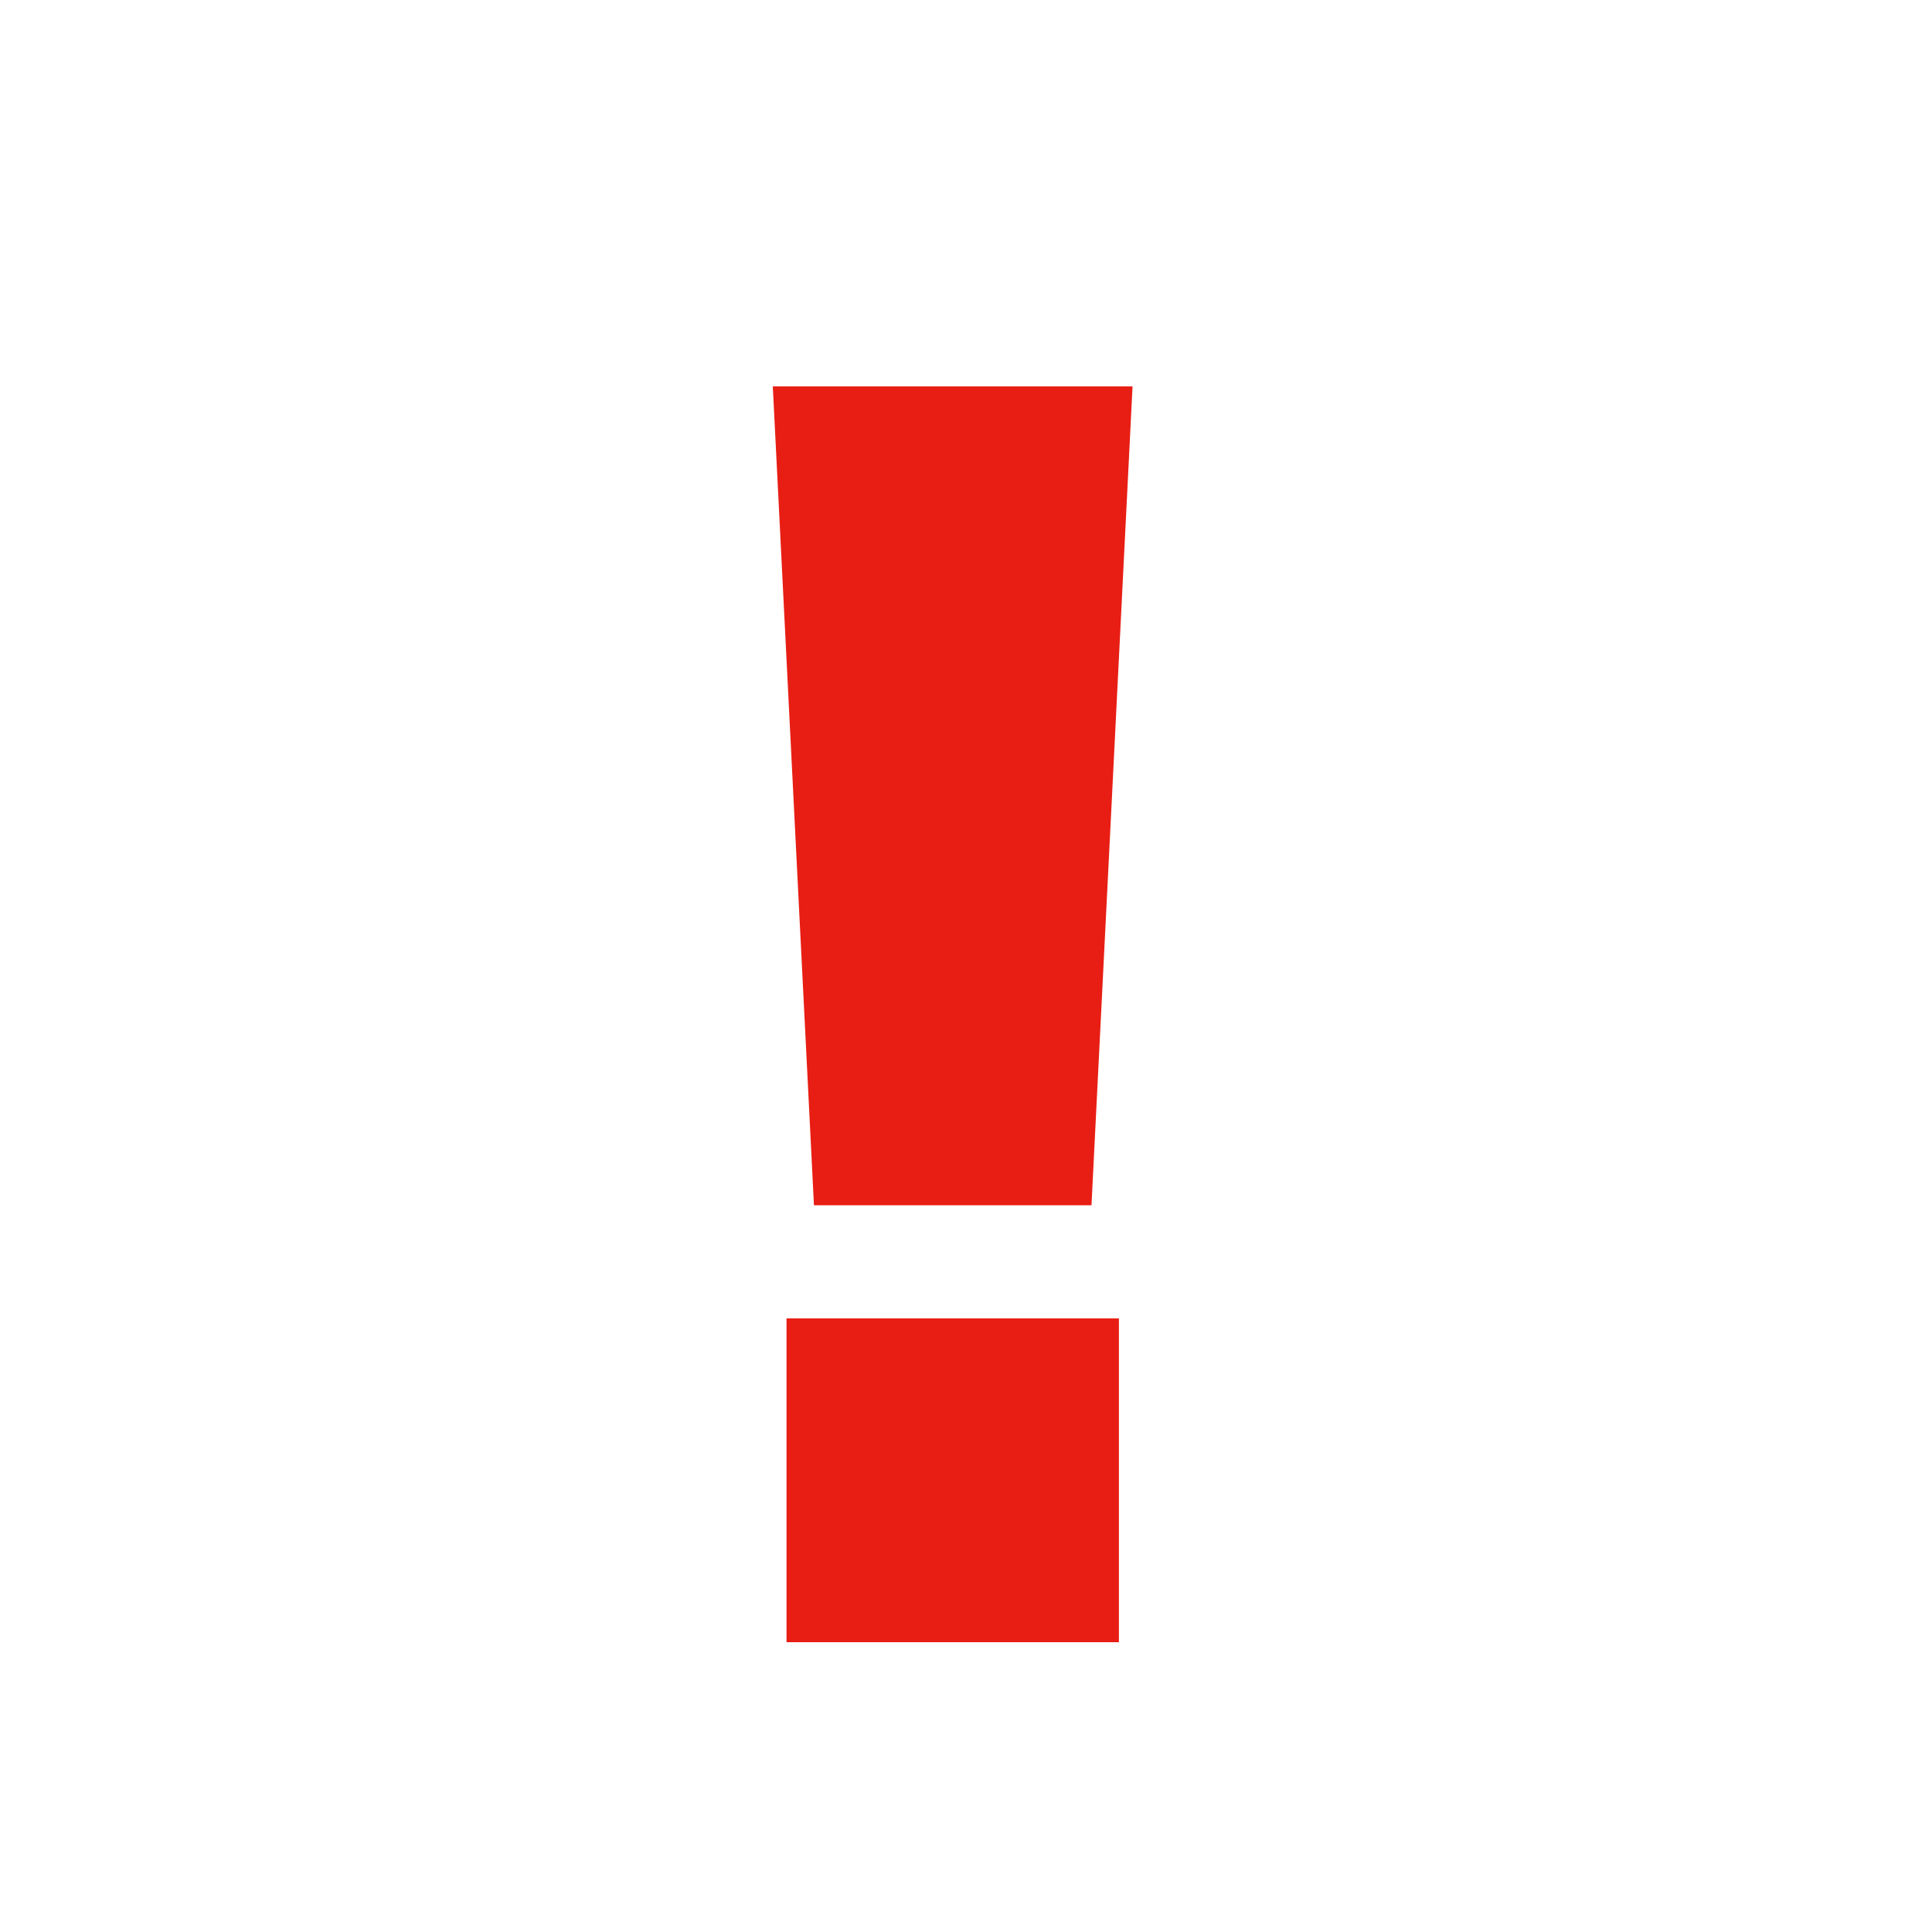 <?xml version="1.0" encoding="UTF-8"?>
<svg width="20px" height="20px" viewBox="0 0 20 20" version="1.1" xmlns="http://www.w3.org/2000/svg" xmlns:xlink="http://www.w3.org/1999/xlink">
    <!-- Generator: Sketch 63.1 (92452) - https://sketch.com -->
    <title>alert</title>
    <desc>Created with Sketch.</desc>
    <g id="alert" stroke="none" stroke-width="1" fill="none" fill-rule="evenodd">
        <path d="M11.583,13.648 L8.142,13.648 L8.142,17 L11.583,17 L11.583,13.648 Z M11.724,4 L8,4 L8.426,12.477 L11.299,12.477 L11.724,4 Z" id="Shape" fill="#E81E14"></path>
    </g>
</svg>